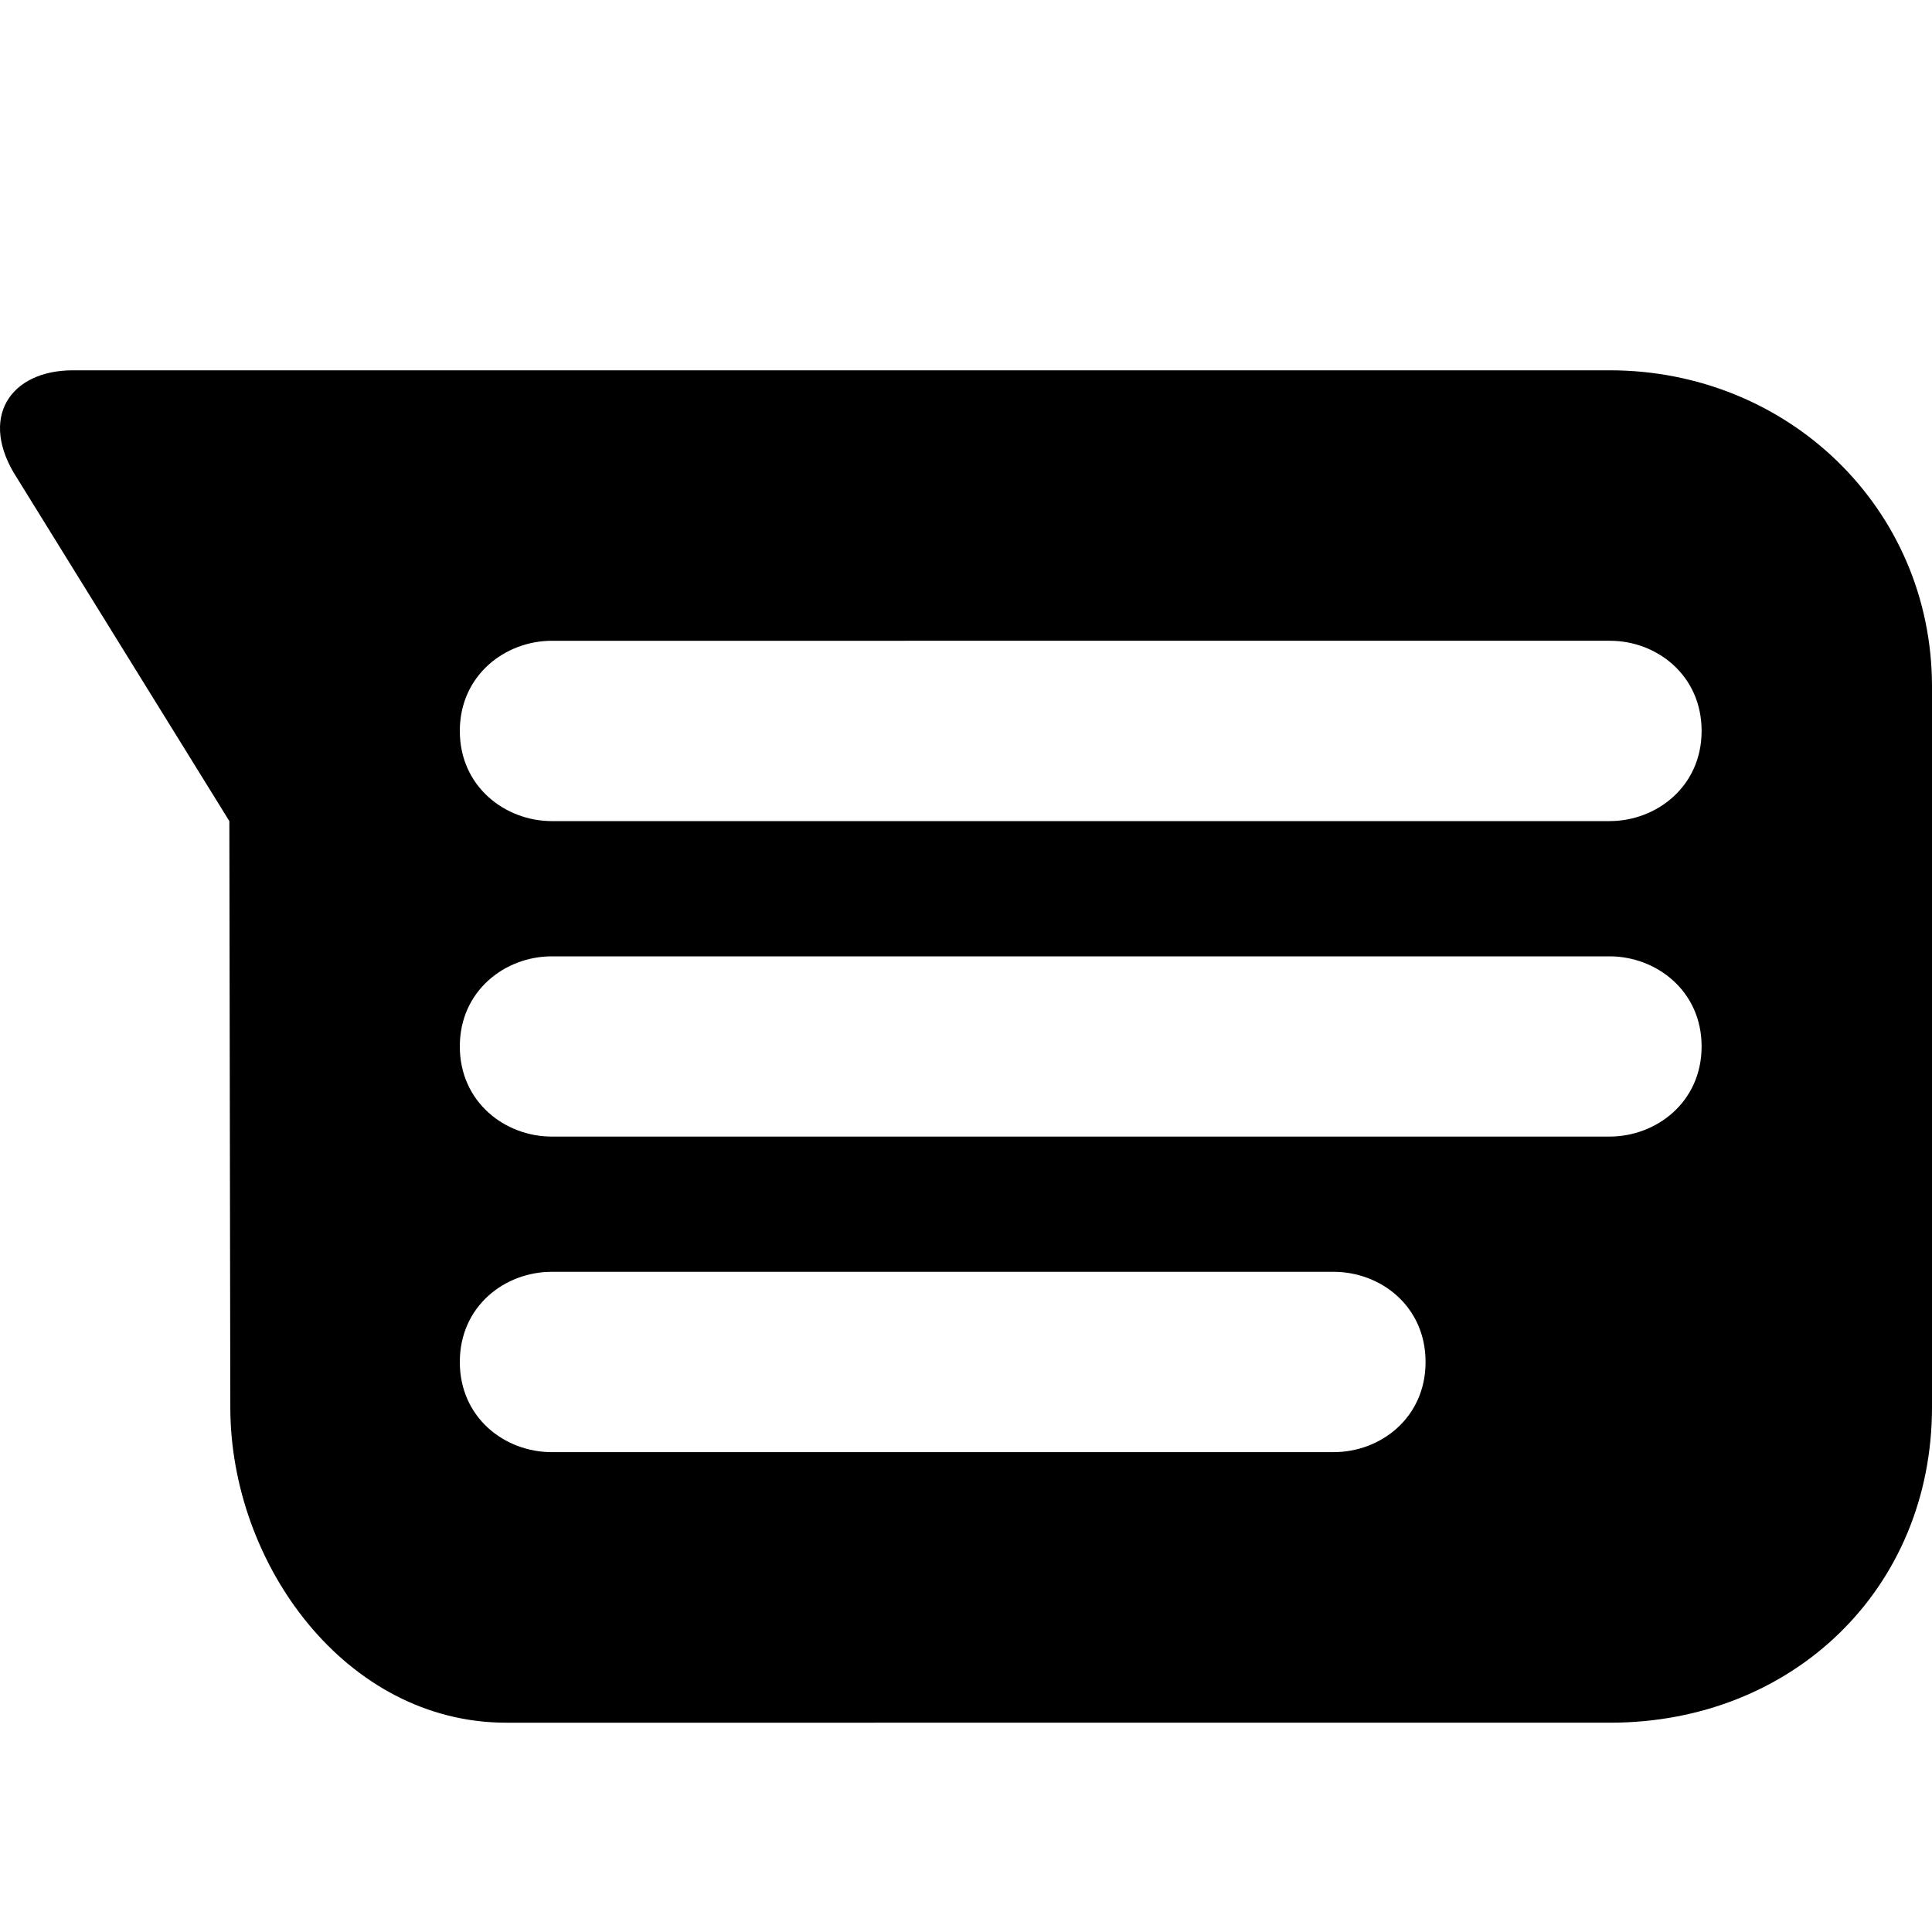 <?xml version="1.0" encoding="UTF-8" standalone="no"?>
<svg
   width="24"
   height="24"
   viewBox="0 0 24 24"
   fill="none"
   version="1.1"
   id="svg4"
   sodipodi:docname="messages.svg"
   inkscape:version="1.2.1 (9c6d41e410, 2022-07-14)"
   xmlns:inkscape="http://www.inkscape.org/namespaces/inkscape"
   xmlns:sodipodi="http://sodipodi.sourceforge.net/DTD/sodipodi-0.dtd"
   xmlns="http://www.w3.org/2000/svg"
   xmlns:svg="http://www.w3.org/2000/svg">
  <defs
     id="defs8" />
  <sodipodi:namedview
     id="namedview6"
     pagecolor="#ffffff"
     bordercolor="#000000"
     borderopacity="0.25"
     inkscape:showpageshadow="2"
     inkscape:pageopacity="0.0"
     inkscape:pagecheckerboard="0"
     inkscape:deskcolor="#d1d1d1"
     showgrid="false"
     inkscape:zoom="9.8333333"
     inkscape:cx="-14.542373"
     inkscape:cy="12"
     inkscape:window-width="3072"
     inkscape:window-height="1694"
     inkscape:window-x="1499"
     inkscape:window-y="-11"
     inkscape:window-maximized="1"
     inkscape:current-layer="svg4" />
  <path
     fill-rule="evenodd"
     clip-rule="evenodd"
     d="M 0.907,4.6 H 19.995 C 22.212,4.6 23.995,6.314 24,8.52 v 8.96 c 0,2.257 -1.731,3.92 -3.999,3.92 H 6.289 c -1.994,0 -3.428,-1.971 -3.428,-3.92 L 2.849,10.2 0.215,5.944 C -0.276,5.193 0.124,4.6 0.907,4.6 Z M 6.854,18.039 h 9.713 c 0.583,0 1.142,-0.426 1.142,-1.12 0,-0.694 -0.559,-1.12 -1.142,-1.12 H 6.854 c -0.583,0 -1.142,0.426 -1.142,1.12 0,0.694 0.559,1.12 1.142,1.12 z m 13.141,-3.92 H 6.854 c -0.577,0 -1.142,-0.425 -1.142,-1.12 0,-0.694 0.565,-1.119 1.142,-1.119 H 19.995 c 0.576,0 1.143,0.425 1.143,1.119 0,0.695 -0.566,1.12 -1.143,1.12 z M 6.855,10.2 H 19.996 c 0.577,0 1.142,-0.426 1.142,-1.12 0,-0.694 -0.559,-1.12 -1.137,-1.12 H 6.855 c -0.577,0 -1.143,0.426 -1.143,1.12 0,0.694 0.566,1.12 1.143,1.12 z"
     fill="#FFF1C0"
     id="path2"
     style="fill:#000000;stroke-width:1.2" />
</svg>
